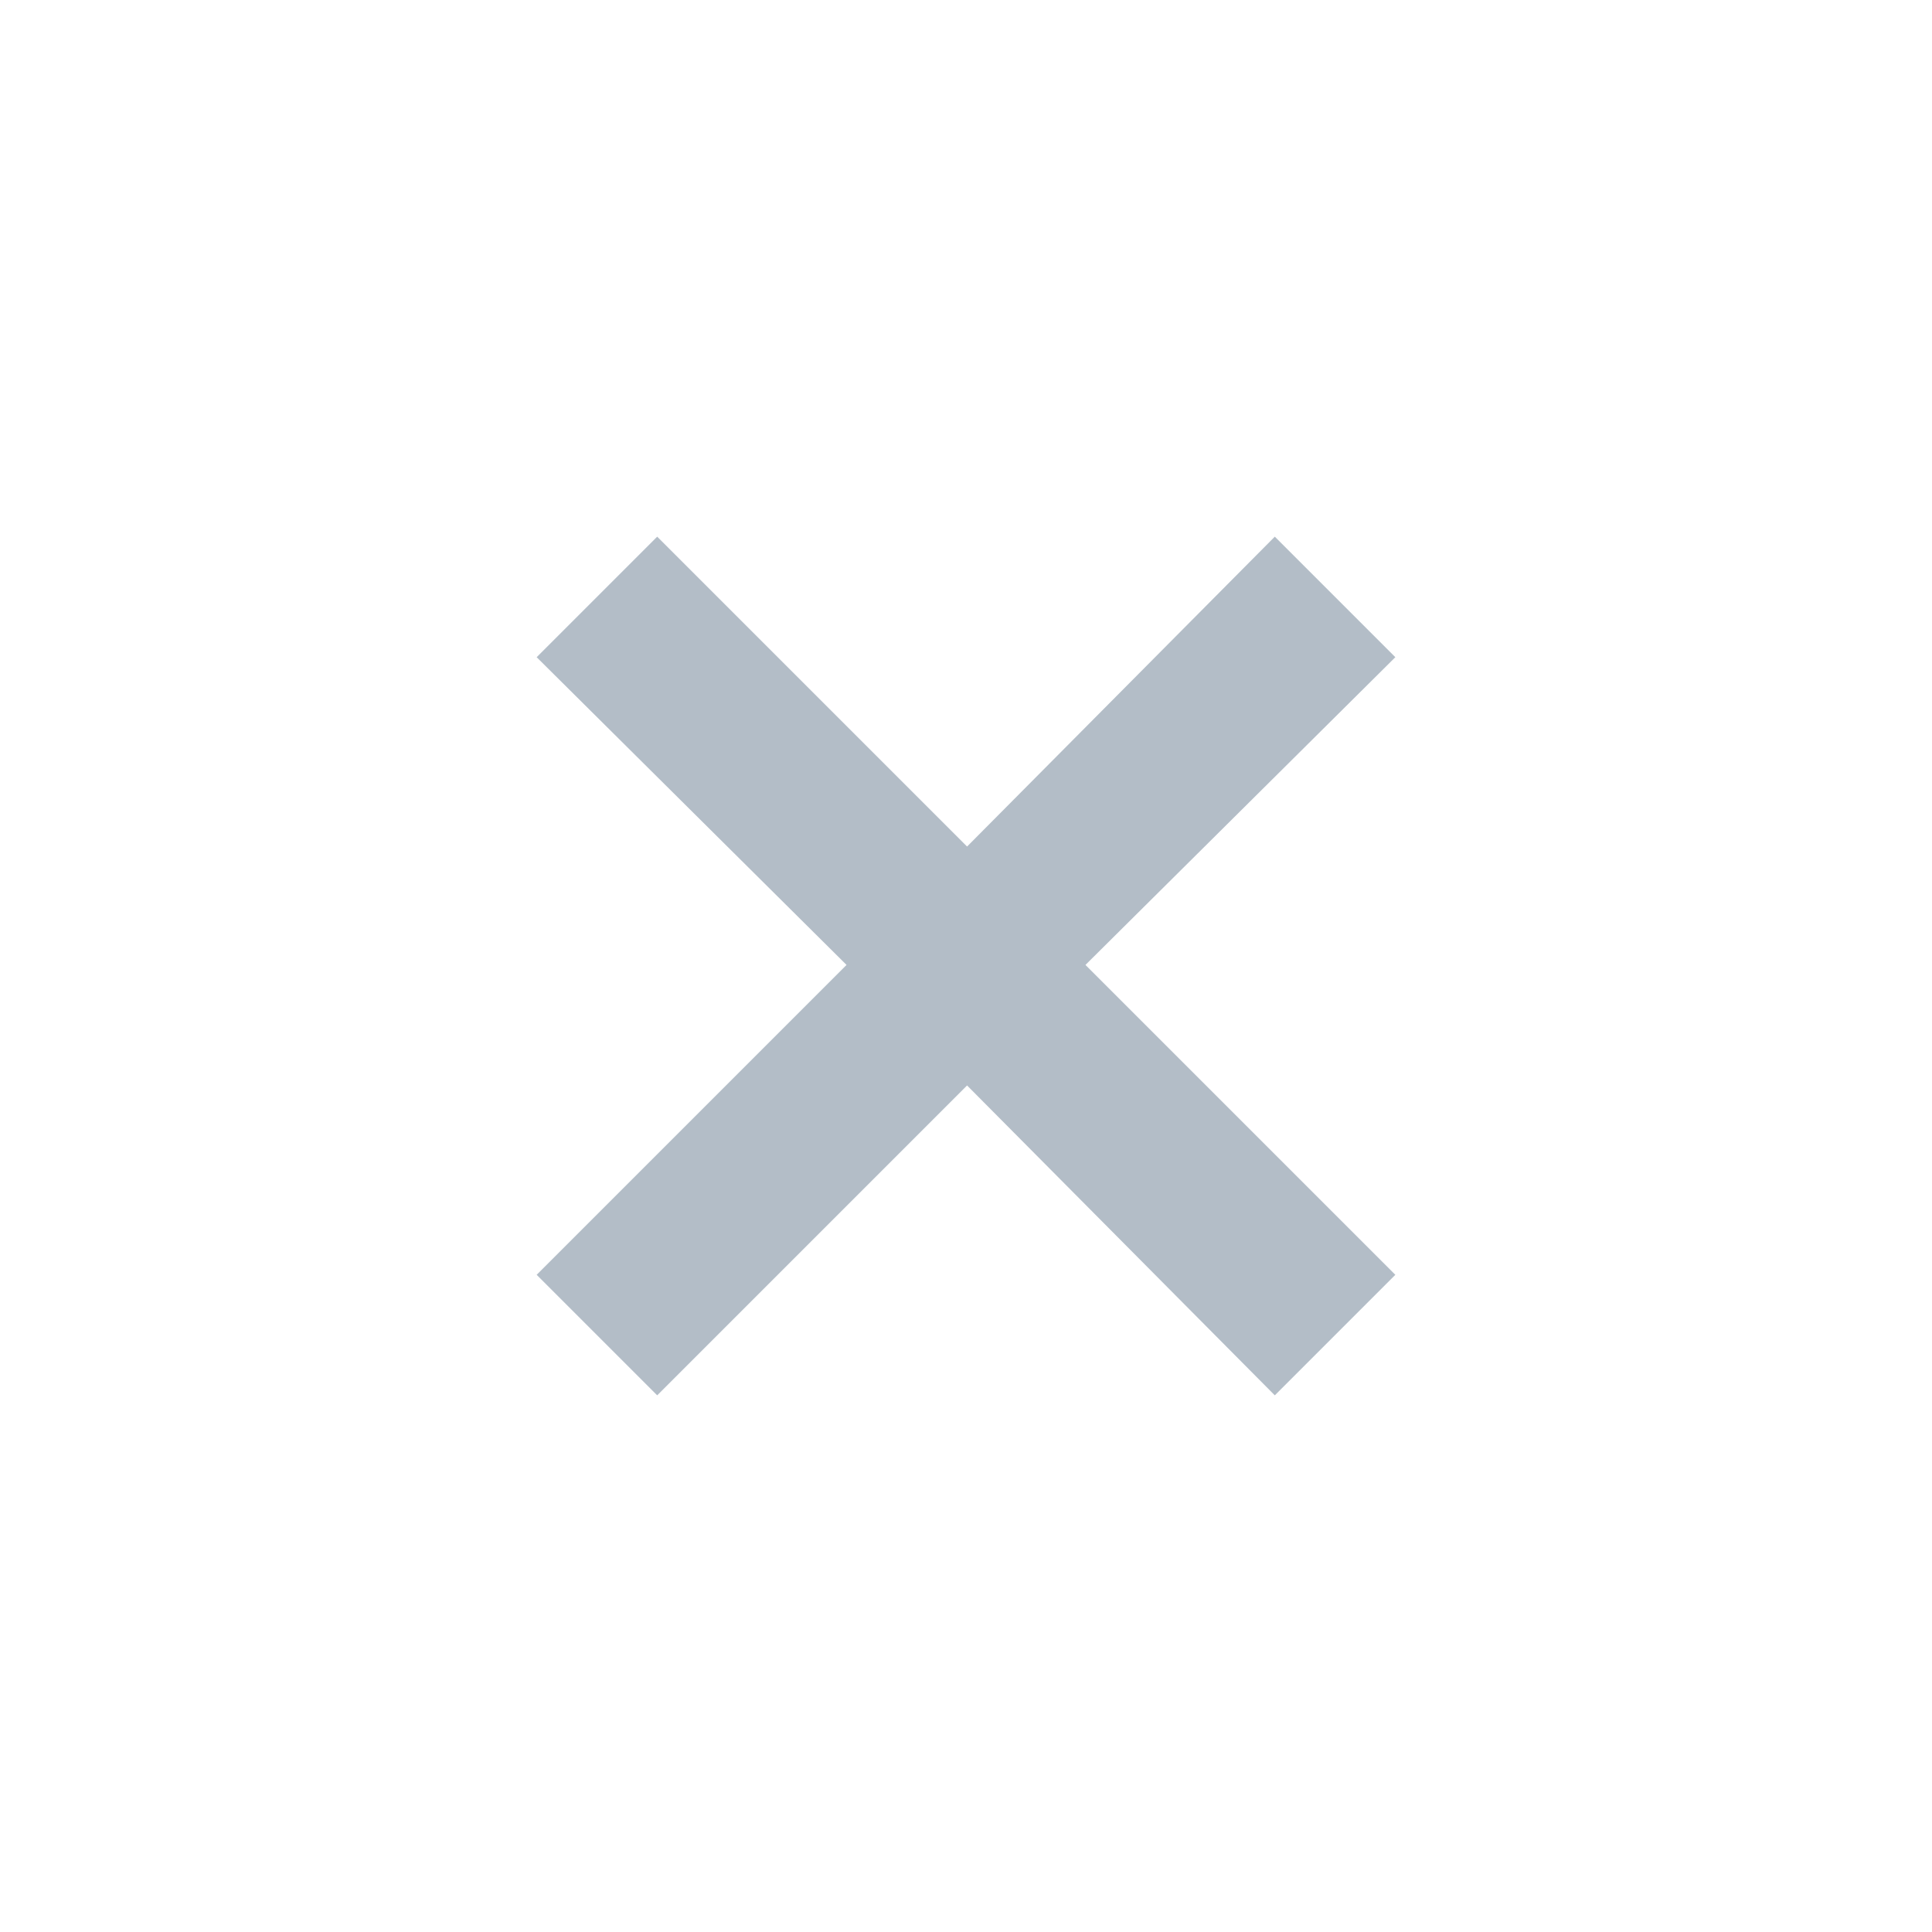 <svg width="18" height="18" viewBox="0 0 18 18" fill="none" xmlns="http://www.w3.org/2000/svg">
<g clip-path="url(#clip0_661_4455)">
<path d="M6.123 13L5 11.877L7.887 8.99L5 6.123L6.123 5L9.01 7.887L11.877 5L13 6.123L10.113 8.99L13 11.877L11.877 13L9.01 10.113L6.123 13Z" fill="#B3BDC7"/>
</g>
<defs>
<clipPath id="clip0_661_4455">
<rect width="18" height="18" fill="white"/>
</clipPath>
</defs>
</svg>